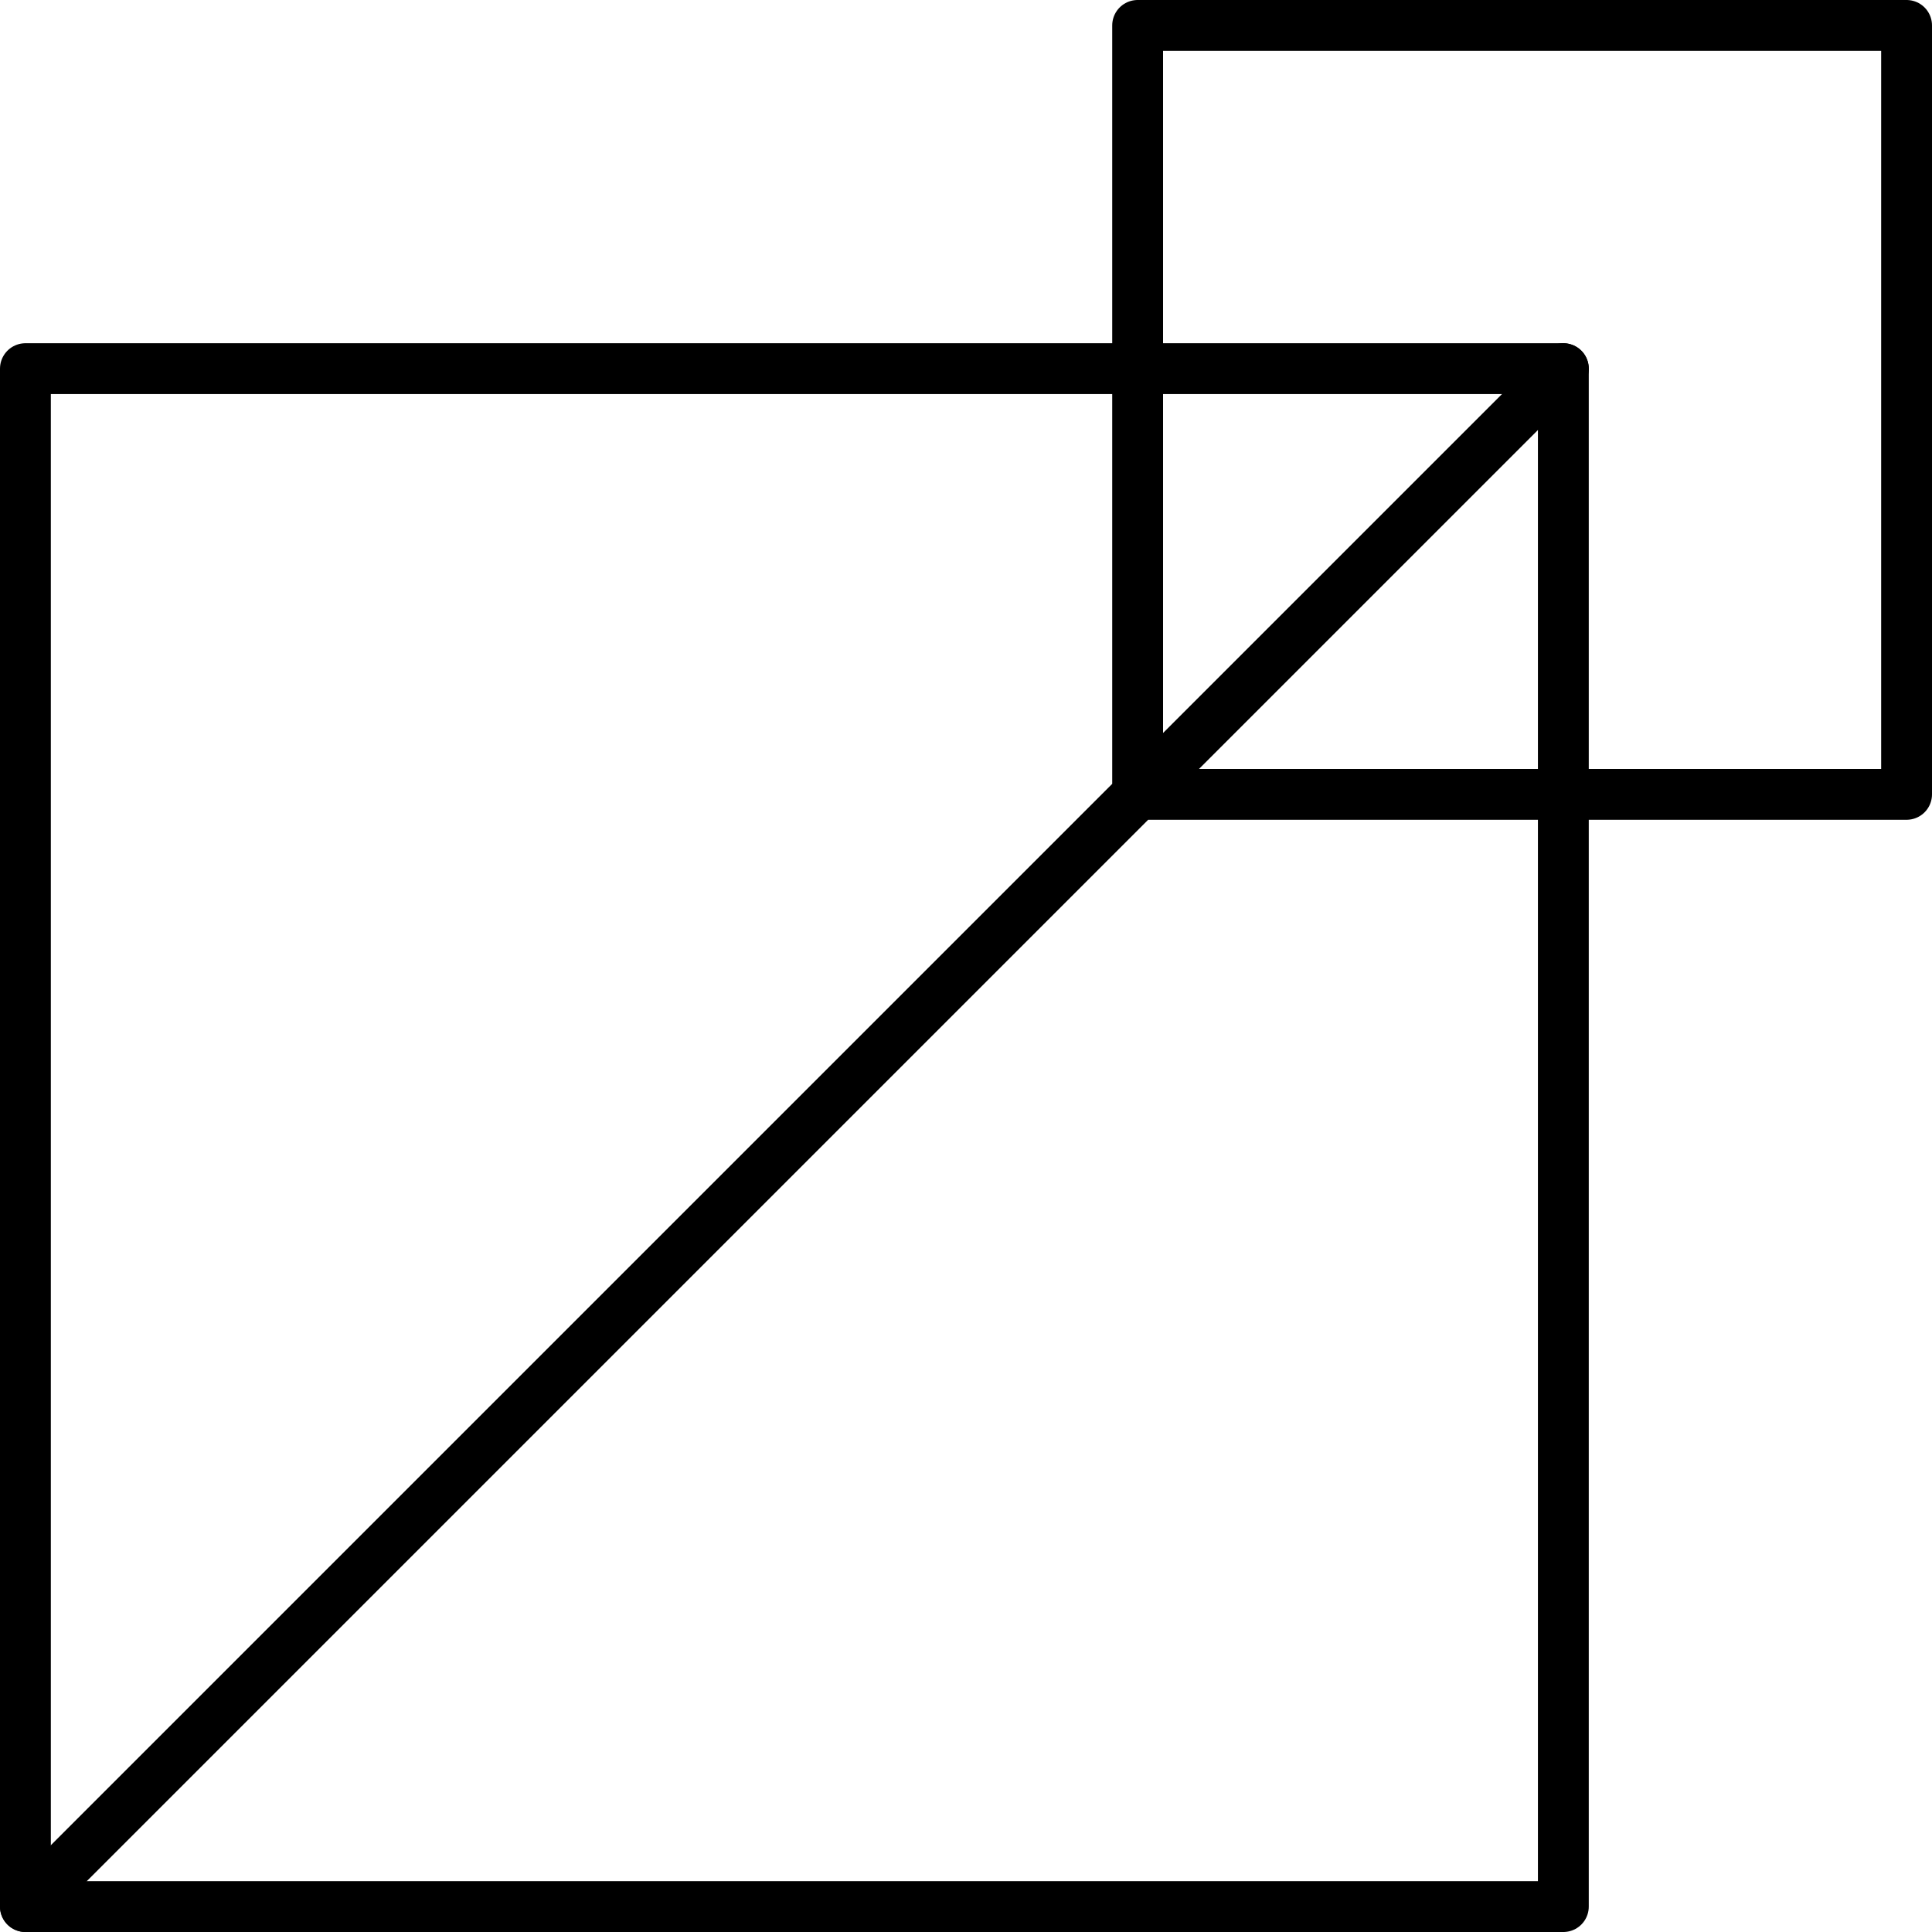 <svg xmlns="http://www.w3.org/2000/svg" viewBox="5 5 38 38">
  <path fill="none" stroke="currentColor" stroke-linecap="round" stroke-linejoin="round"
    d="M5.5 12.251h30.249V42.5H5.5z"></path>
  <path fill="none" stroke="currentColor" stroke-linecap="round" stroke-linejoin="round"
    d="M27.376 5.5H42.5v15.124H27.376zm8.373 6.751L5.5 42.5"></path>
</svg>